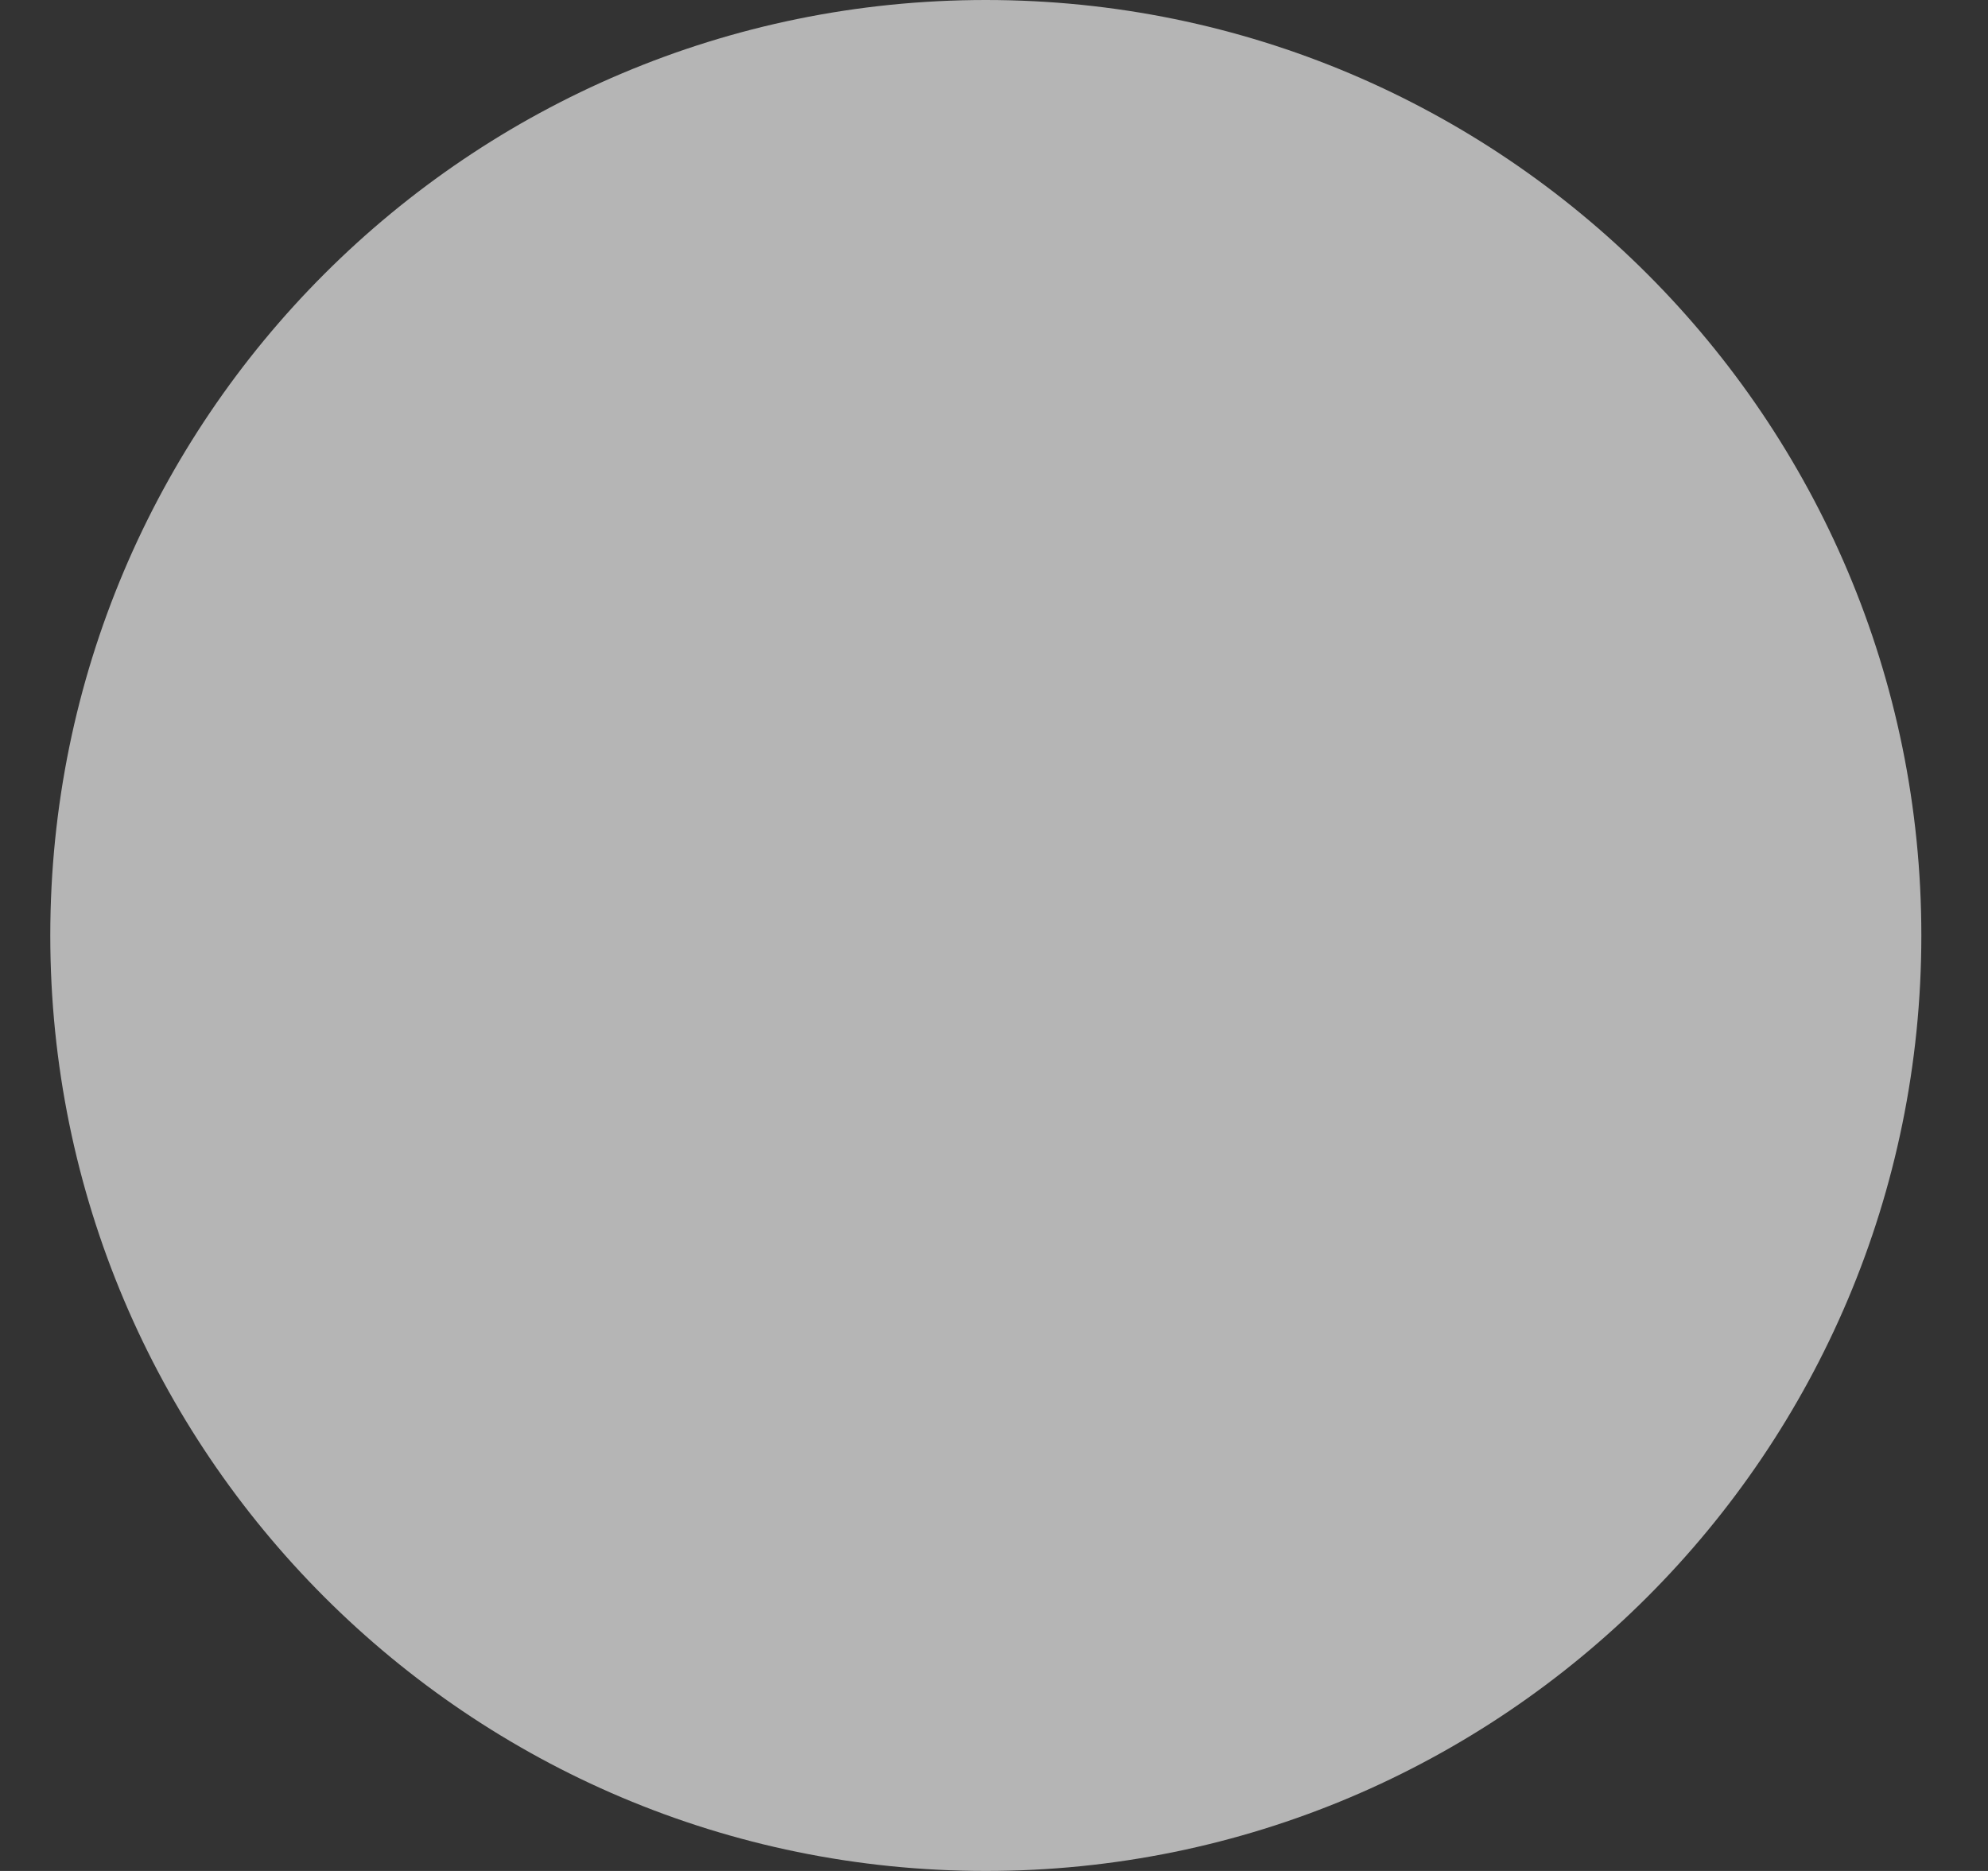 <svg width="17" height="16" viewBox="0 0 17 16" fill="none" xmlns="http://www.w3.org/2000/svg">
<rect x="0" y="0" width="17" height="16" fill="#333333" stroke="none"/>
<g opacity="0.64">
<path d="M0.43 8C0.43 3.582 4.012 0 8.43 0V0C12.848 0 16.43 3.582 16.43 8V8C16.43 12.418 12.848 16 8.43 16V16C4.012 16 0.43 12.418 0.43 8V8Z" fill="white"/>
</g>
</svg>
